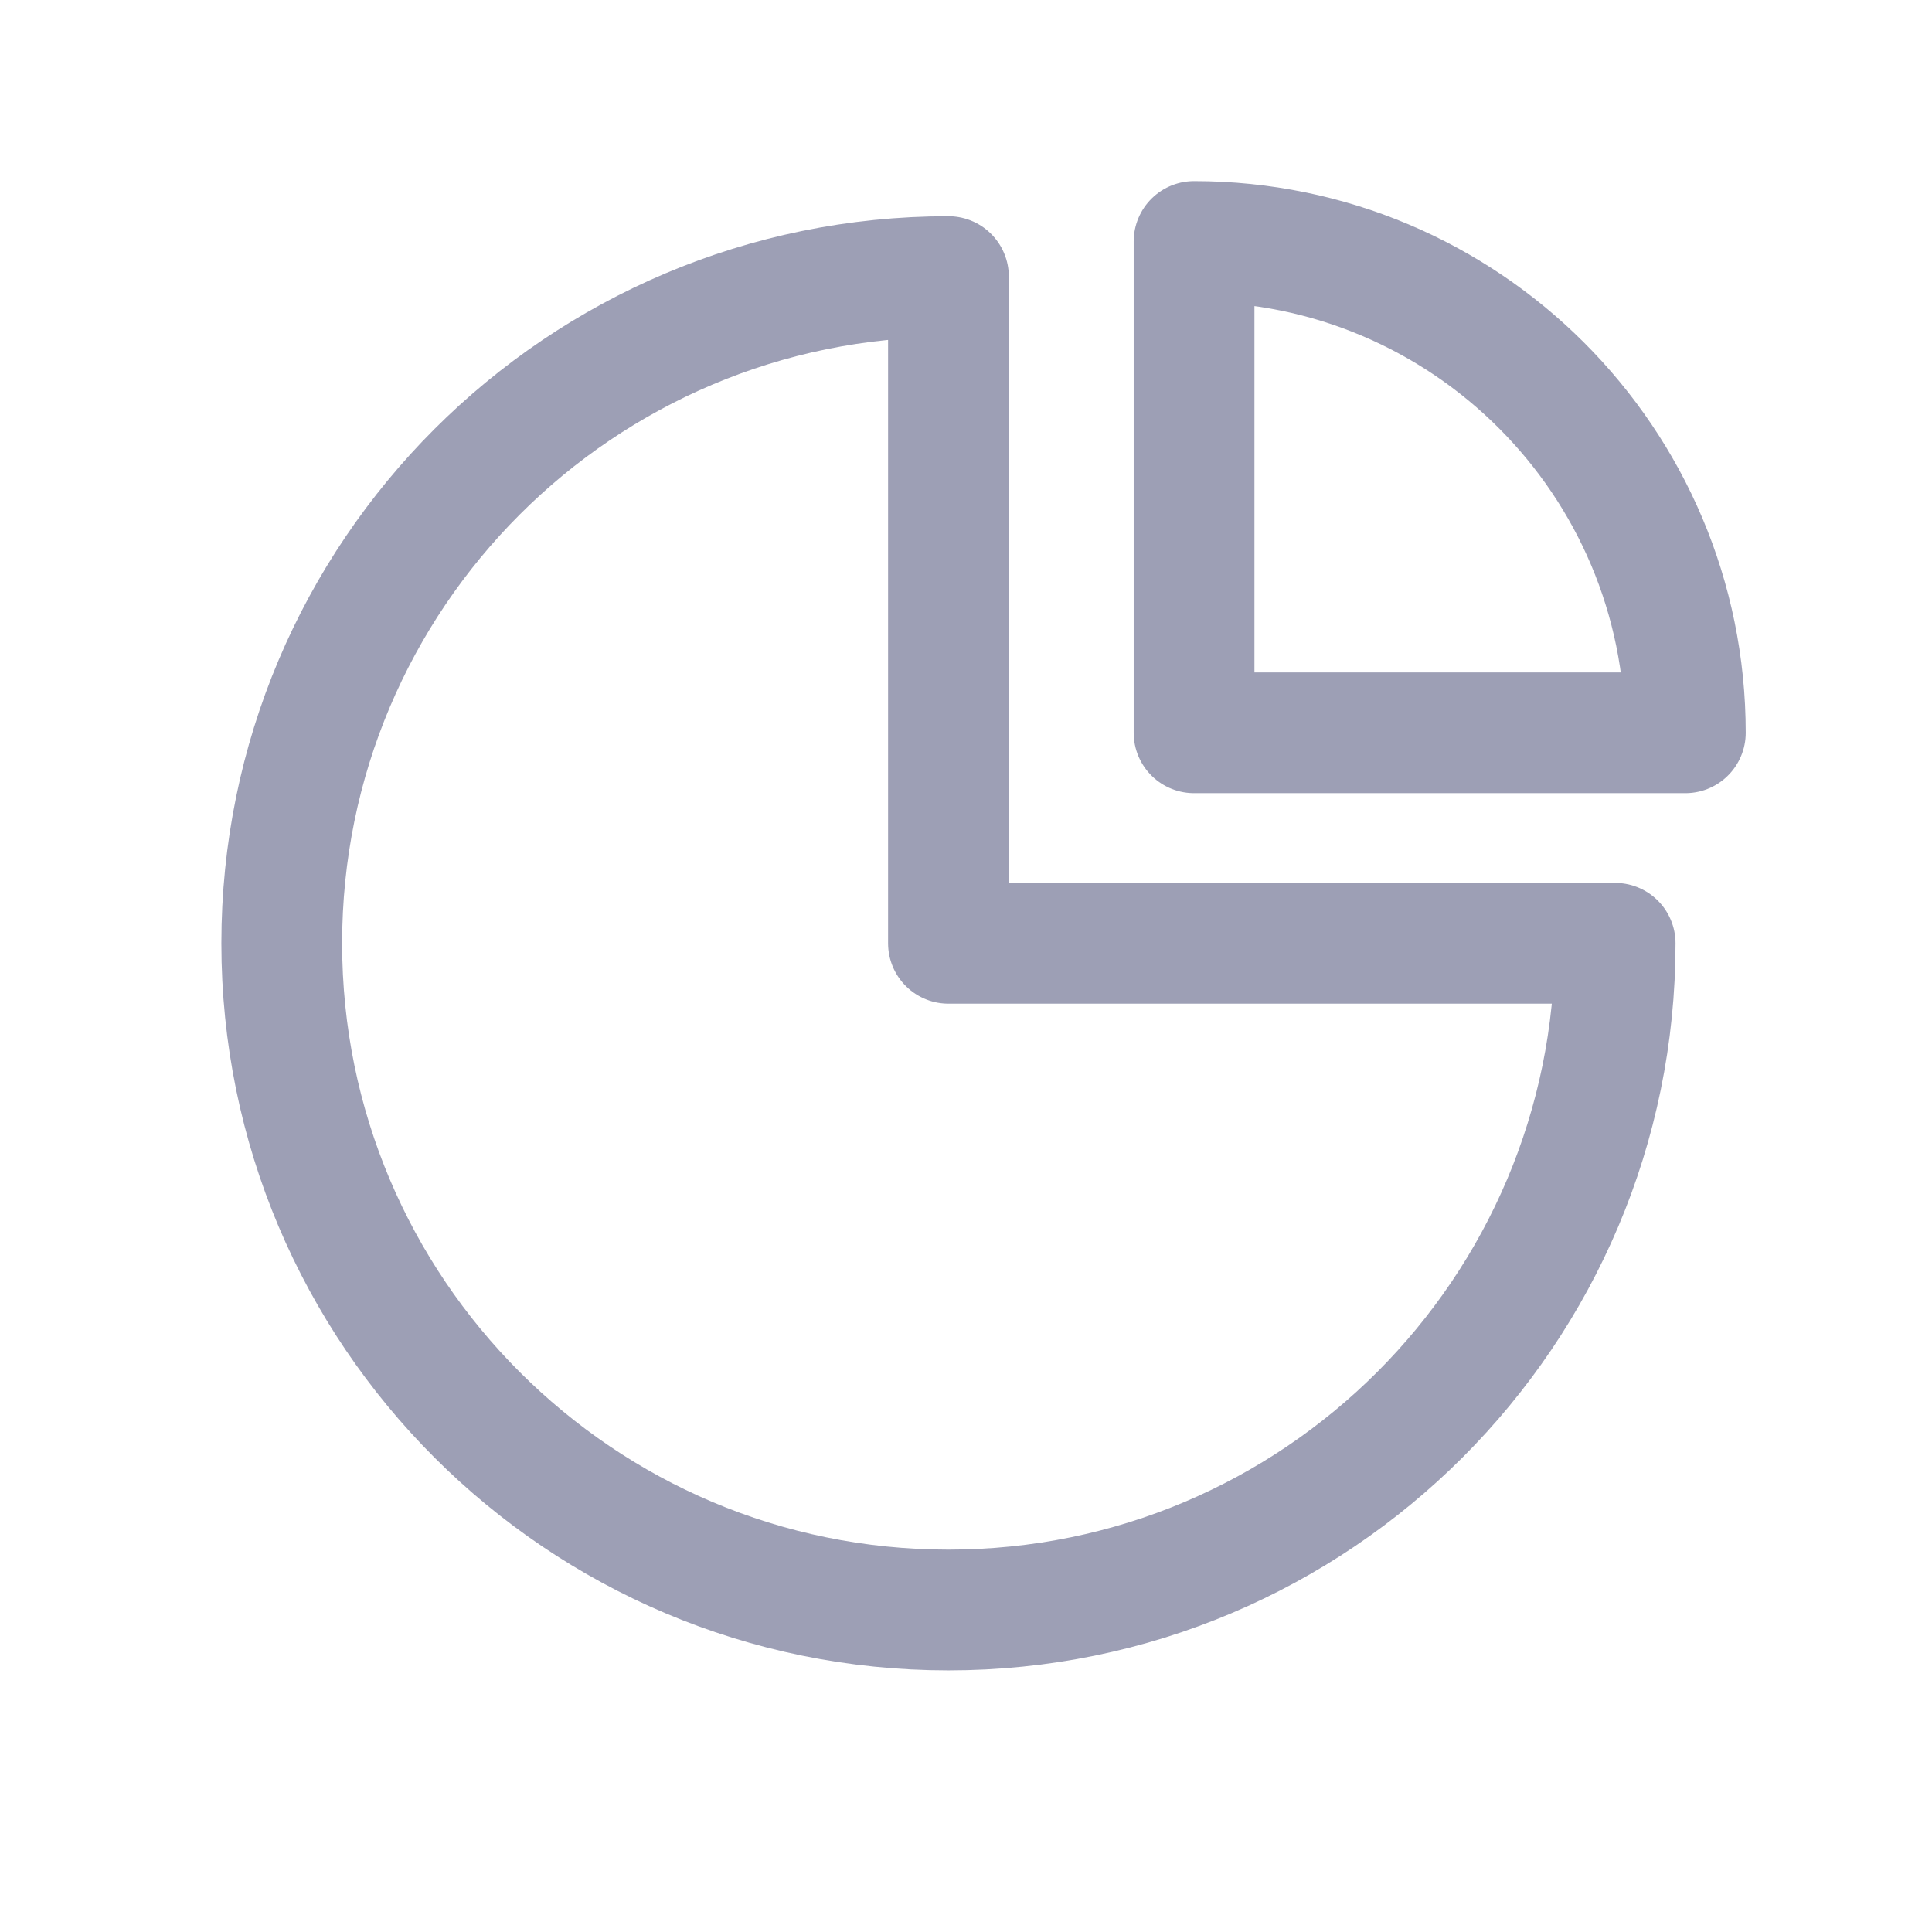 <?xml version="1.0" encoding="UTF-8"?>
<svg width="24px" height="24px" viewBox="0 0 24 24" version="1.1" xmlns="http://www.w3.org/2000/svg" xmlns:xlink="http://www.w3.org/1999/xlink">
    <title>ic/qtsz-zh备份</title>
    <g id="智慧云助理" stroke="none" stroke-width="1" fill="none" fill-rule="evenodd">
        <g id="1002代付到期" transform="translate(-176, -802)">
            <g id="tabbar/二级/骑手管理" transform="translate(0, 795)">
                <g id="ic/qtsz-zh备份" transform="translate(176, 7)">
                    <rect id="矩形备份-3" fill-opacity="0" fill="#FFFFFF" x="0" y="0" width="24" height="24"></rect>
                    <path d="M11.782,3.436 C7.208,3.436 3.5,7.144 3.5,11.718 C3.5,16.292 7.208,20 11.782,20 C16.356,20 20.064,16.292 20.064,11.718 L11.782,11.718 L11.782,3.436 Z" id="路径" stroke="#9D9FB5" stroke-width="1.5" stroke-linejoin="round"></path>
                    <path d="M20.936,9.103 C20.936,5.732 18.204,3 14.833,3 L14.833,9.103 L20.936,9.103 Z" id="路径" stroke="#9D9FB5" stroke-width="1.5" stroke-linejoin="round"></path>
                </g>
            </g>
        </g>
    </g>
</svg>